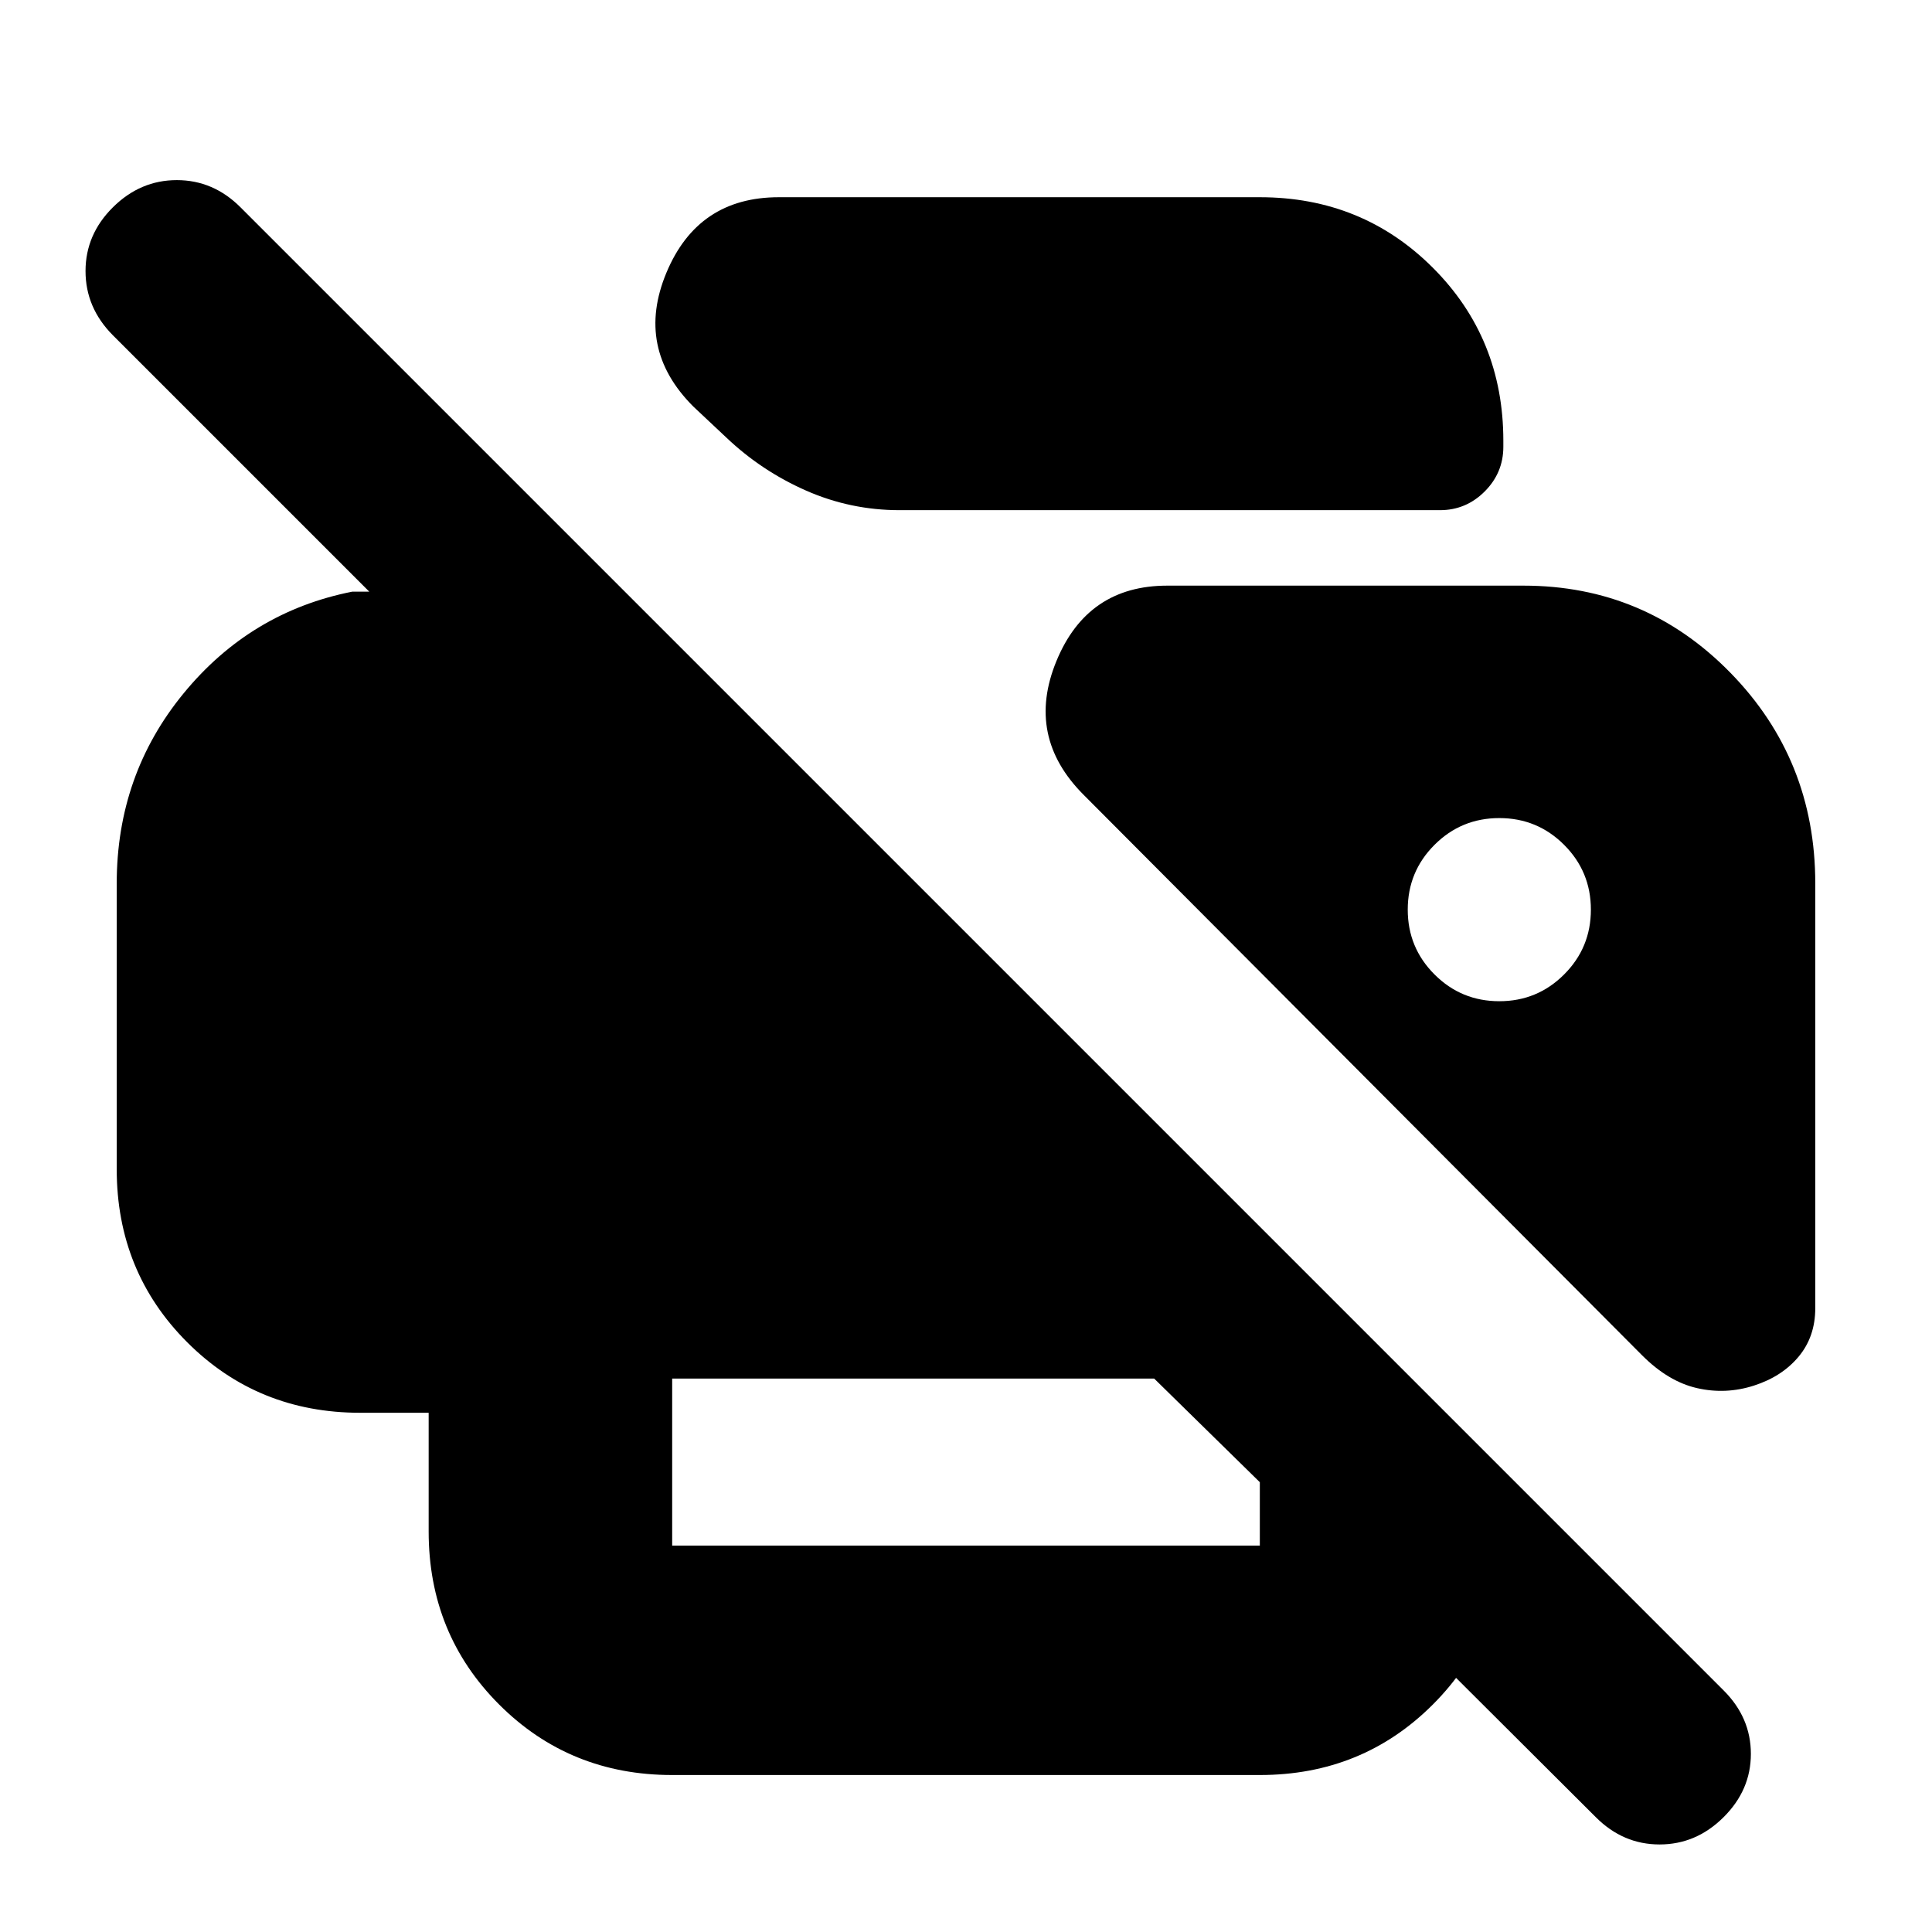 <svg xmlns="http://www.w3.org/2000/svg" height="24" viewBox="0 -960 960 960" width="24"><path d="M793-57 626-223.5h121v24.5q0 50.94-35.03 85.97T626-78H334q-50.94 0-85.97-35.03T213-199v-59h-34q-50.94 0-85.97-35.03T58-379v-142q0-54 33.25-94.5T175-666h8.5L56-793.5q-13.5-13.63-13.5-31.82 0-18.18 13.61-31.68 13.6-13.5 31.75-13.5 18.14 0 31.64 13.5l737 737Q870-106.5 870-88.5T856.39-57q-13.6 13.5-31.75 13.5Q806.5-43.5 793-57ZM334-192h292v-31.5L573.5-275H334v83Zm537.5-79.5q-14 4.5-28.25 1.25T816-286.5L538.5-565q-29-29-13.58-66.5T580-669h177q60.42 0 102.71 43.17Q902-582.67 902-521v211q0 14.17-8.25 24.08-8.25 9.92-22.25 14.42ZM447-706.5q-24.39 0-46.49-9.74T361-742.5L344.5-758q-29-29-13.36-66.5T387-862h239q50.94 0 85.97 35.03T747-741v3q0 12.95-9.28 22.22-9.27 9.28-22.22 9.28H447Zm298 244q18.9 0 32.2-13.3 13.3-13.3 13.3-32.2 0-18.9-13.3-32.2-13.3-13.3-32.2-13.3-18.9 0-32.2 13.3-13.3 13.3-13.3 32.2 0 18.9 13.3 32.2 13.3 13.3 32.2 13.3Z"/></svg>